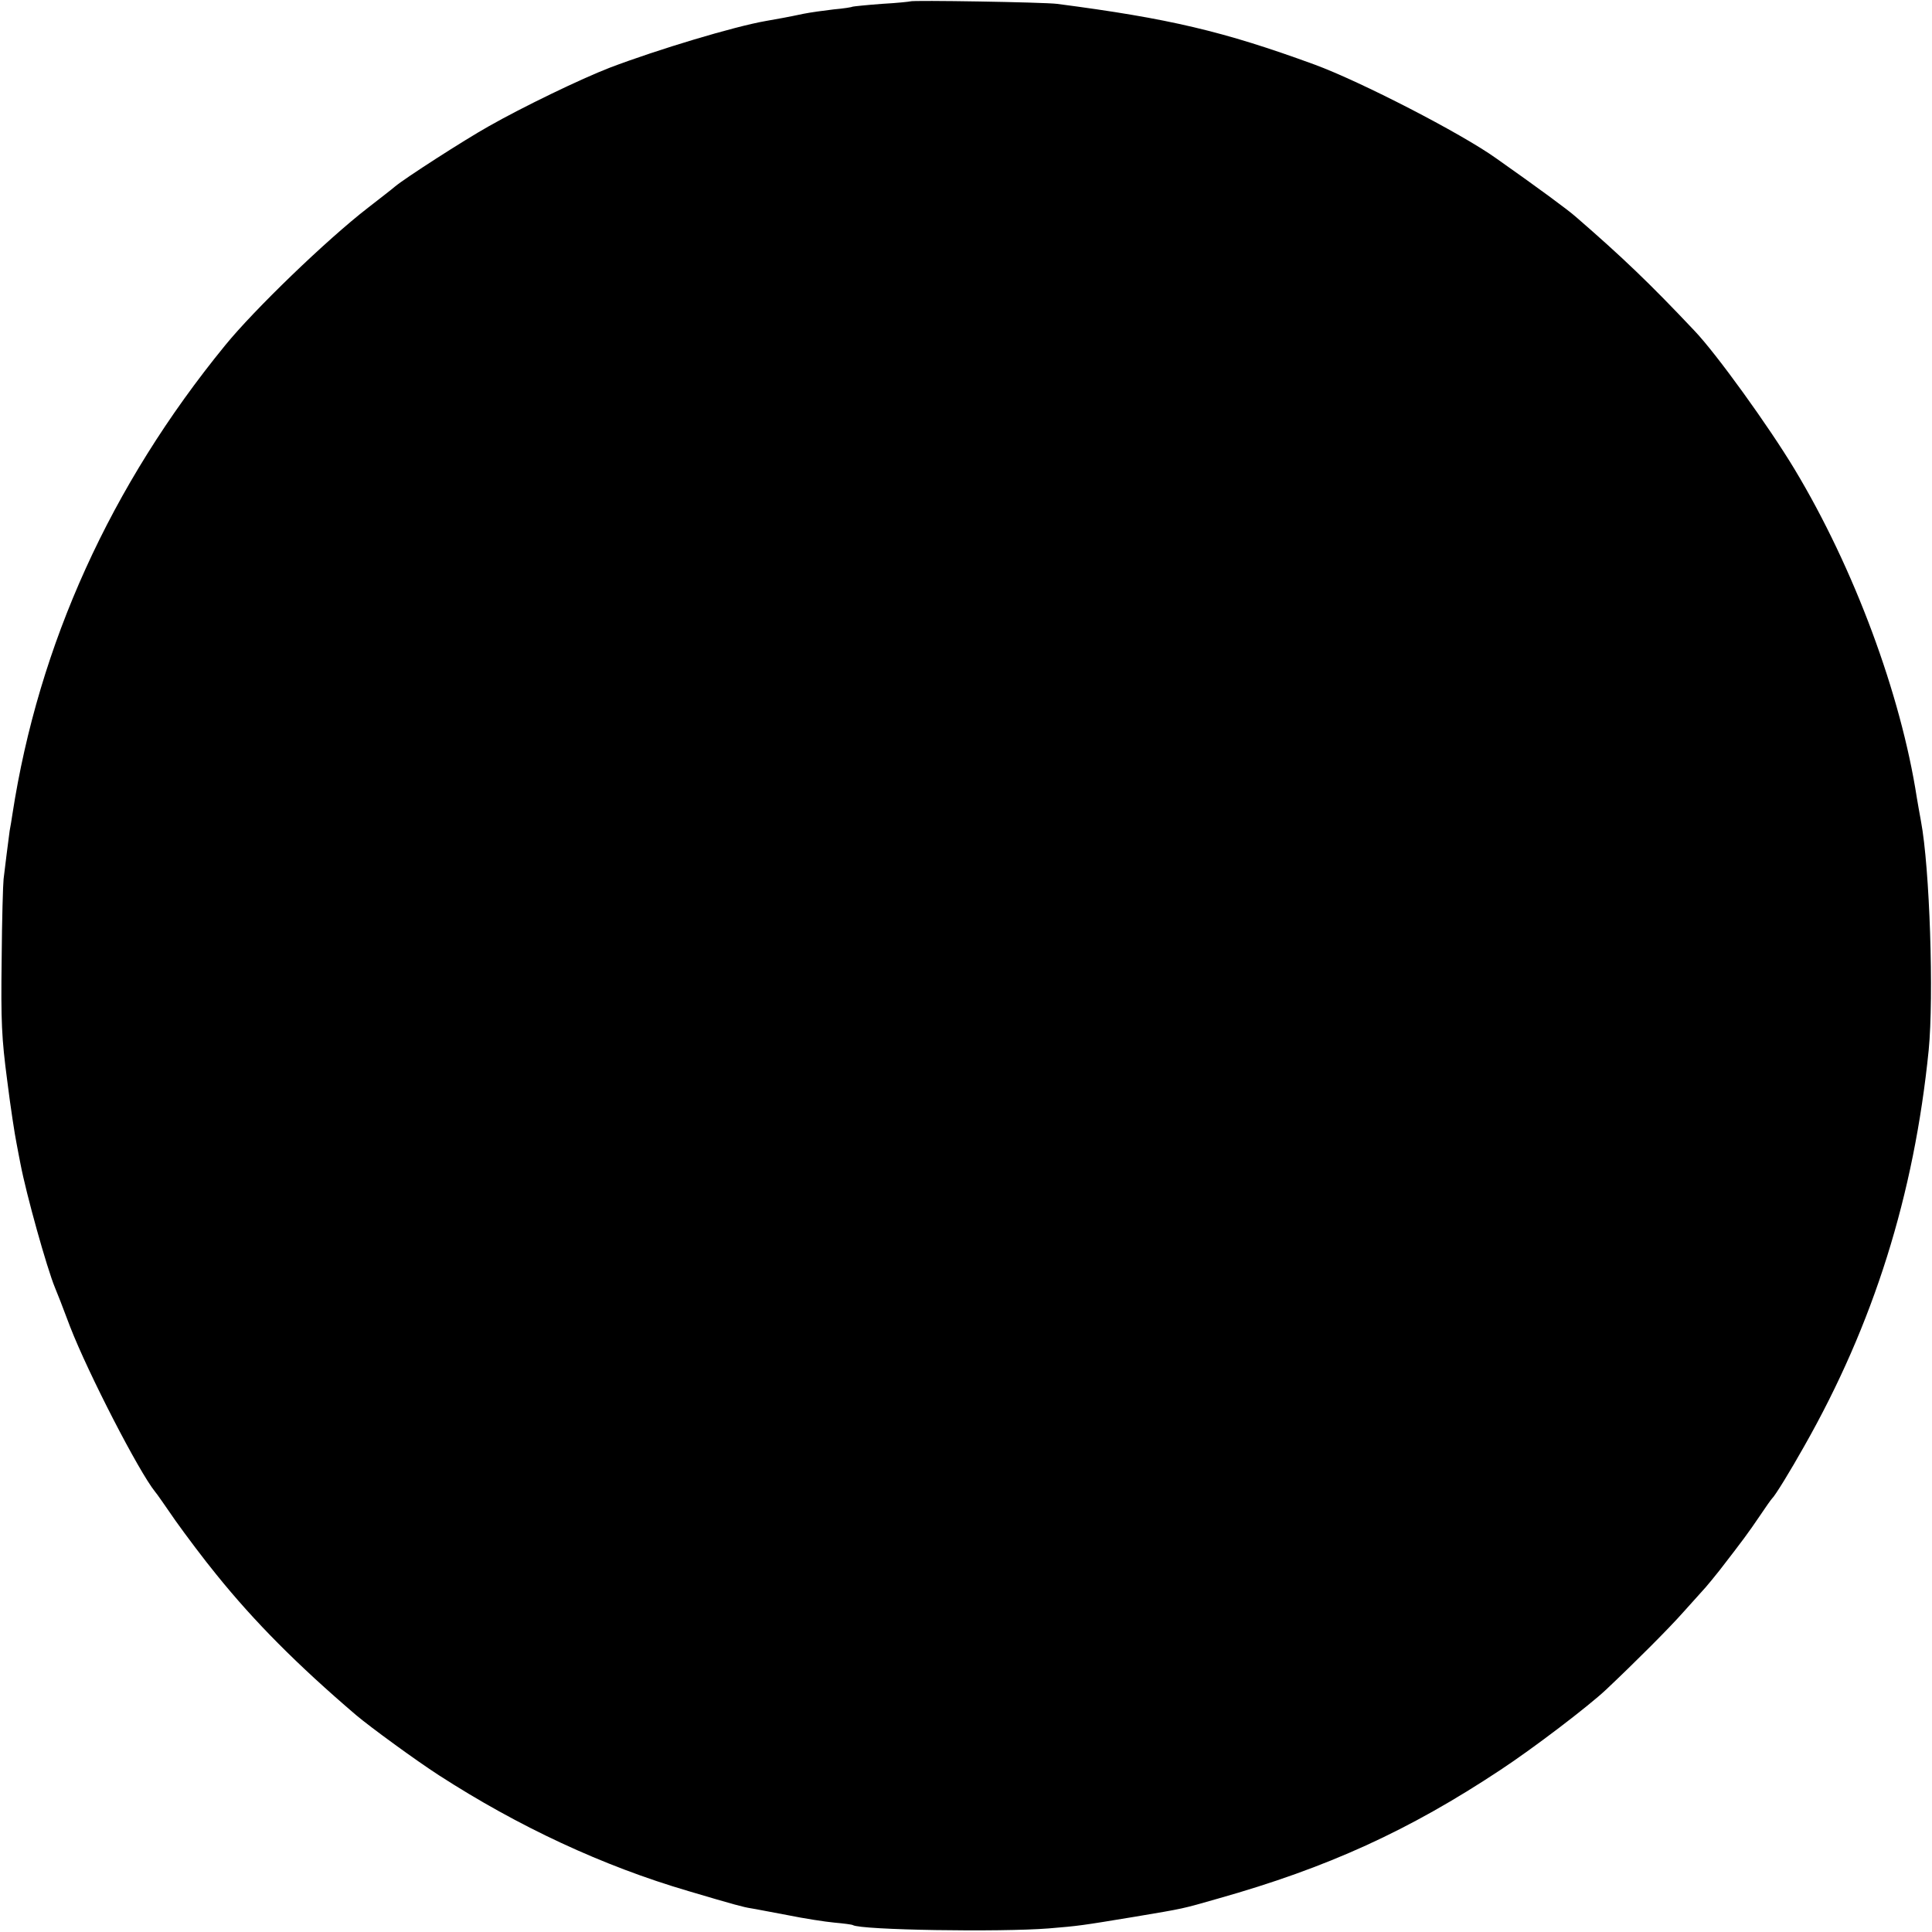 <?xml version="1.0" standalone="no"?>
<!DOCTYPE svg PUBLIC "-//W3C//DTD SVG 20010904//EN"
 "http://www.w3.org/TR/2001/REC-SVG-20010904/DTD/svg10.dtd">
<svg version="1.0" xmlns="http://www.w3.org/2000/svg"
 width="700pt" height="700pt" viewBox="0 0 700 700"
 preserveAspectRatio="xMidYMid meet">
<g transform="translate(0,700) scale(0.1,-0.1)"
fill="#000000" stroke="none">
<path d="M3298 6995 c-2 -1 -48 -6 -103 -9 -54 -4 -101 -9 -105 -10 -3 -2 -34
-7 -69 -10 -35 -4 -85 -11 -110 -16 -56 -12 -96 -19 -136 -26 -115 -20 -391
-103 -565 -169 -106 -41 -315 -142 -440 -213 -89 -50 -305 -189 -339 -218 -9
-8 -53 -42 -98 -77 -150 -116 -412 -369 -517 -498 -415 -508 -676 -1083 -771
-1699 -3 -19 -7 -46 -10 -60 -2 -14 -7 -52 -11 -85 -4 -33 -9 -73 -11 -90 -2
-16 -6 -148 -7 -291 -3 -226 0 -286 20 -438 12 -97 28 -200 34 -229 5 -29 12
-61 14 -73 21 -111 96 -379 125 -449 5 -11 30 -75 55 -142 66 -170 249 -525
308 -598 5 -5 38 -53 74 -105 37 -52 103 -140 148 -195 138 -171 292 -326 506
-509 52 -44 218 -165 300 -218 288 -186 594 -329 905 -420 165 -49 199 -58
225 -62 14 -2 74 -14 134 -25 59 -12 136 -24 169 -27 34 -3 64 -7 67 -9 29
-18 533 -26 710 -12 109 9 116 10 310 42 184 31 170 28 303 66 397 112 691
246 1023 466 120 79 318 230 383 291 106 100 228 222 281 282 36 40 72 80 80
89 8 9 31 37 50 61 86 111 105 137 145 196 22 33 42 61 45 64 12 11 67 101
117 190 251 442 398 909 451 1435 19 194 4 661 -28 830 -5 28 -12 66 -15 85
-58 375 -227 831 -443 1190 -92 153 -282 417 -362 501 -165 175 -264 269 -430
413 -28 25 -138 106 -290 213 -126 90 -491 278 -657 339 -331 121 -527 167
-933 220 -47 6 -526 14 -532 9z"/>
</g>
</svg>

